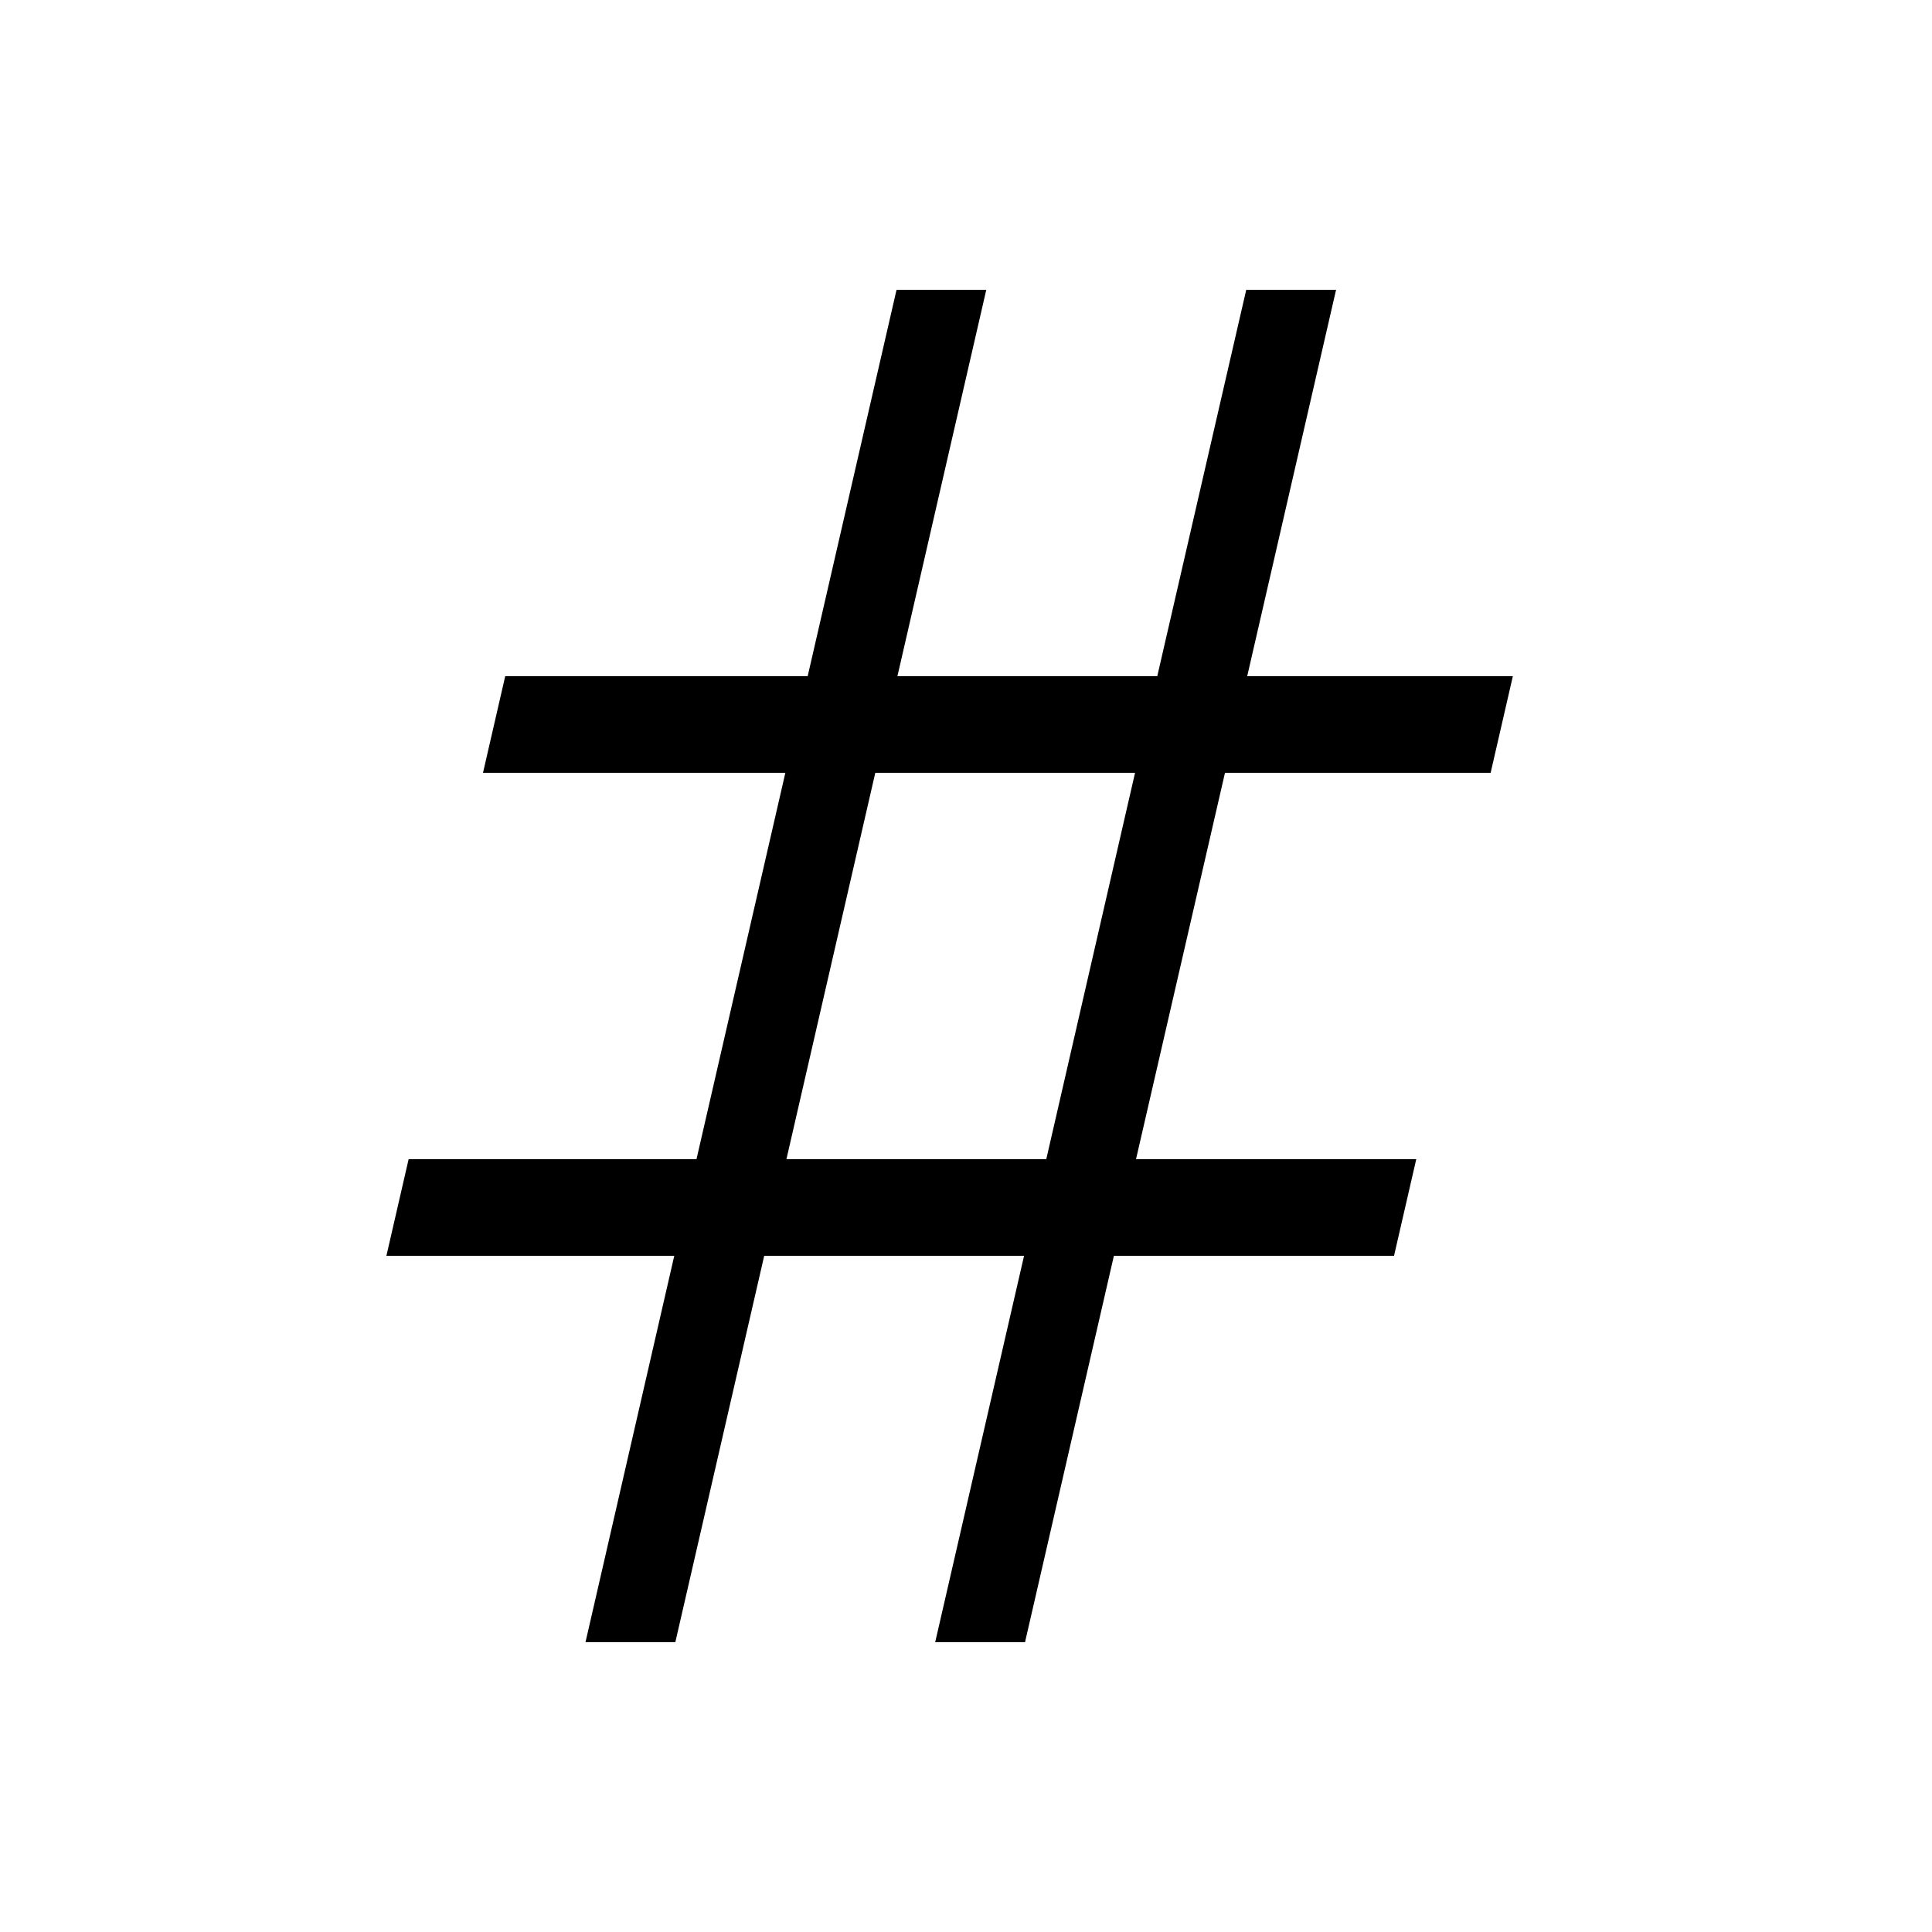 <svg width="20" height="20"><path d="m15.431 8 .23-1h-2.75l.92-4h-.93l-.921 4H9.29l.92-4h-.929l-.92 4H5.23L5 8h3.13l-.92 4H4.23L4 13h2.98l-.919 4h.93l.92-4h2.69l-.92 4h.93l.92-4h2.9l.23-1H11.76l.921-4h2.75zm-4.6 4h-2.69l.92-4h2.689l-.919 4z"/></svg>